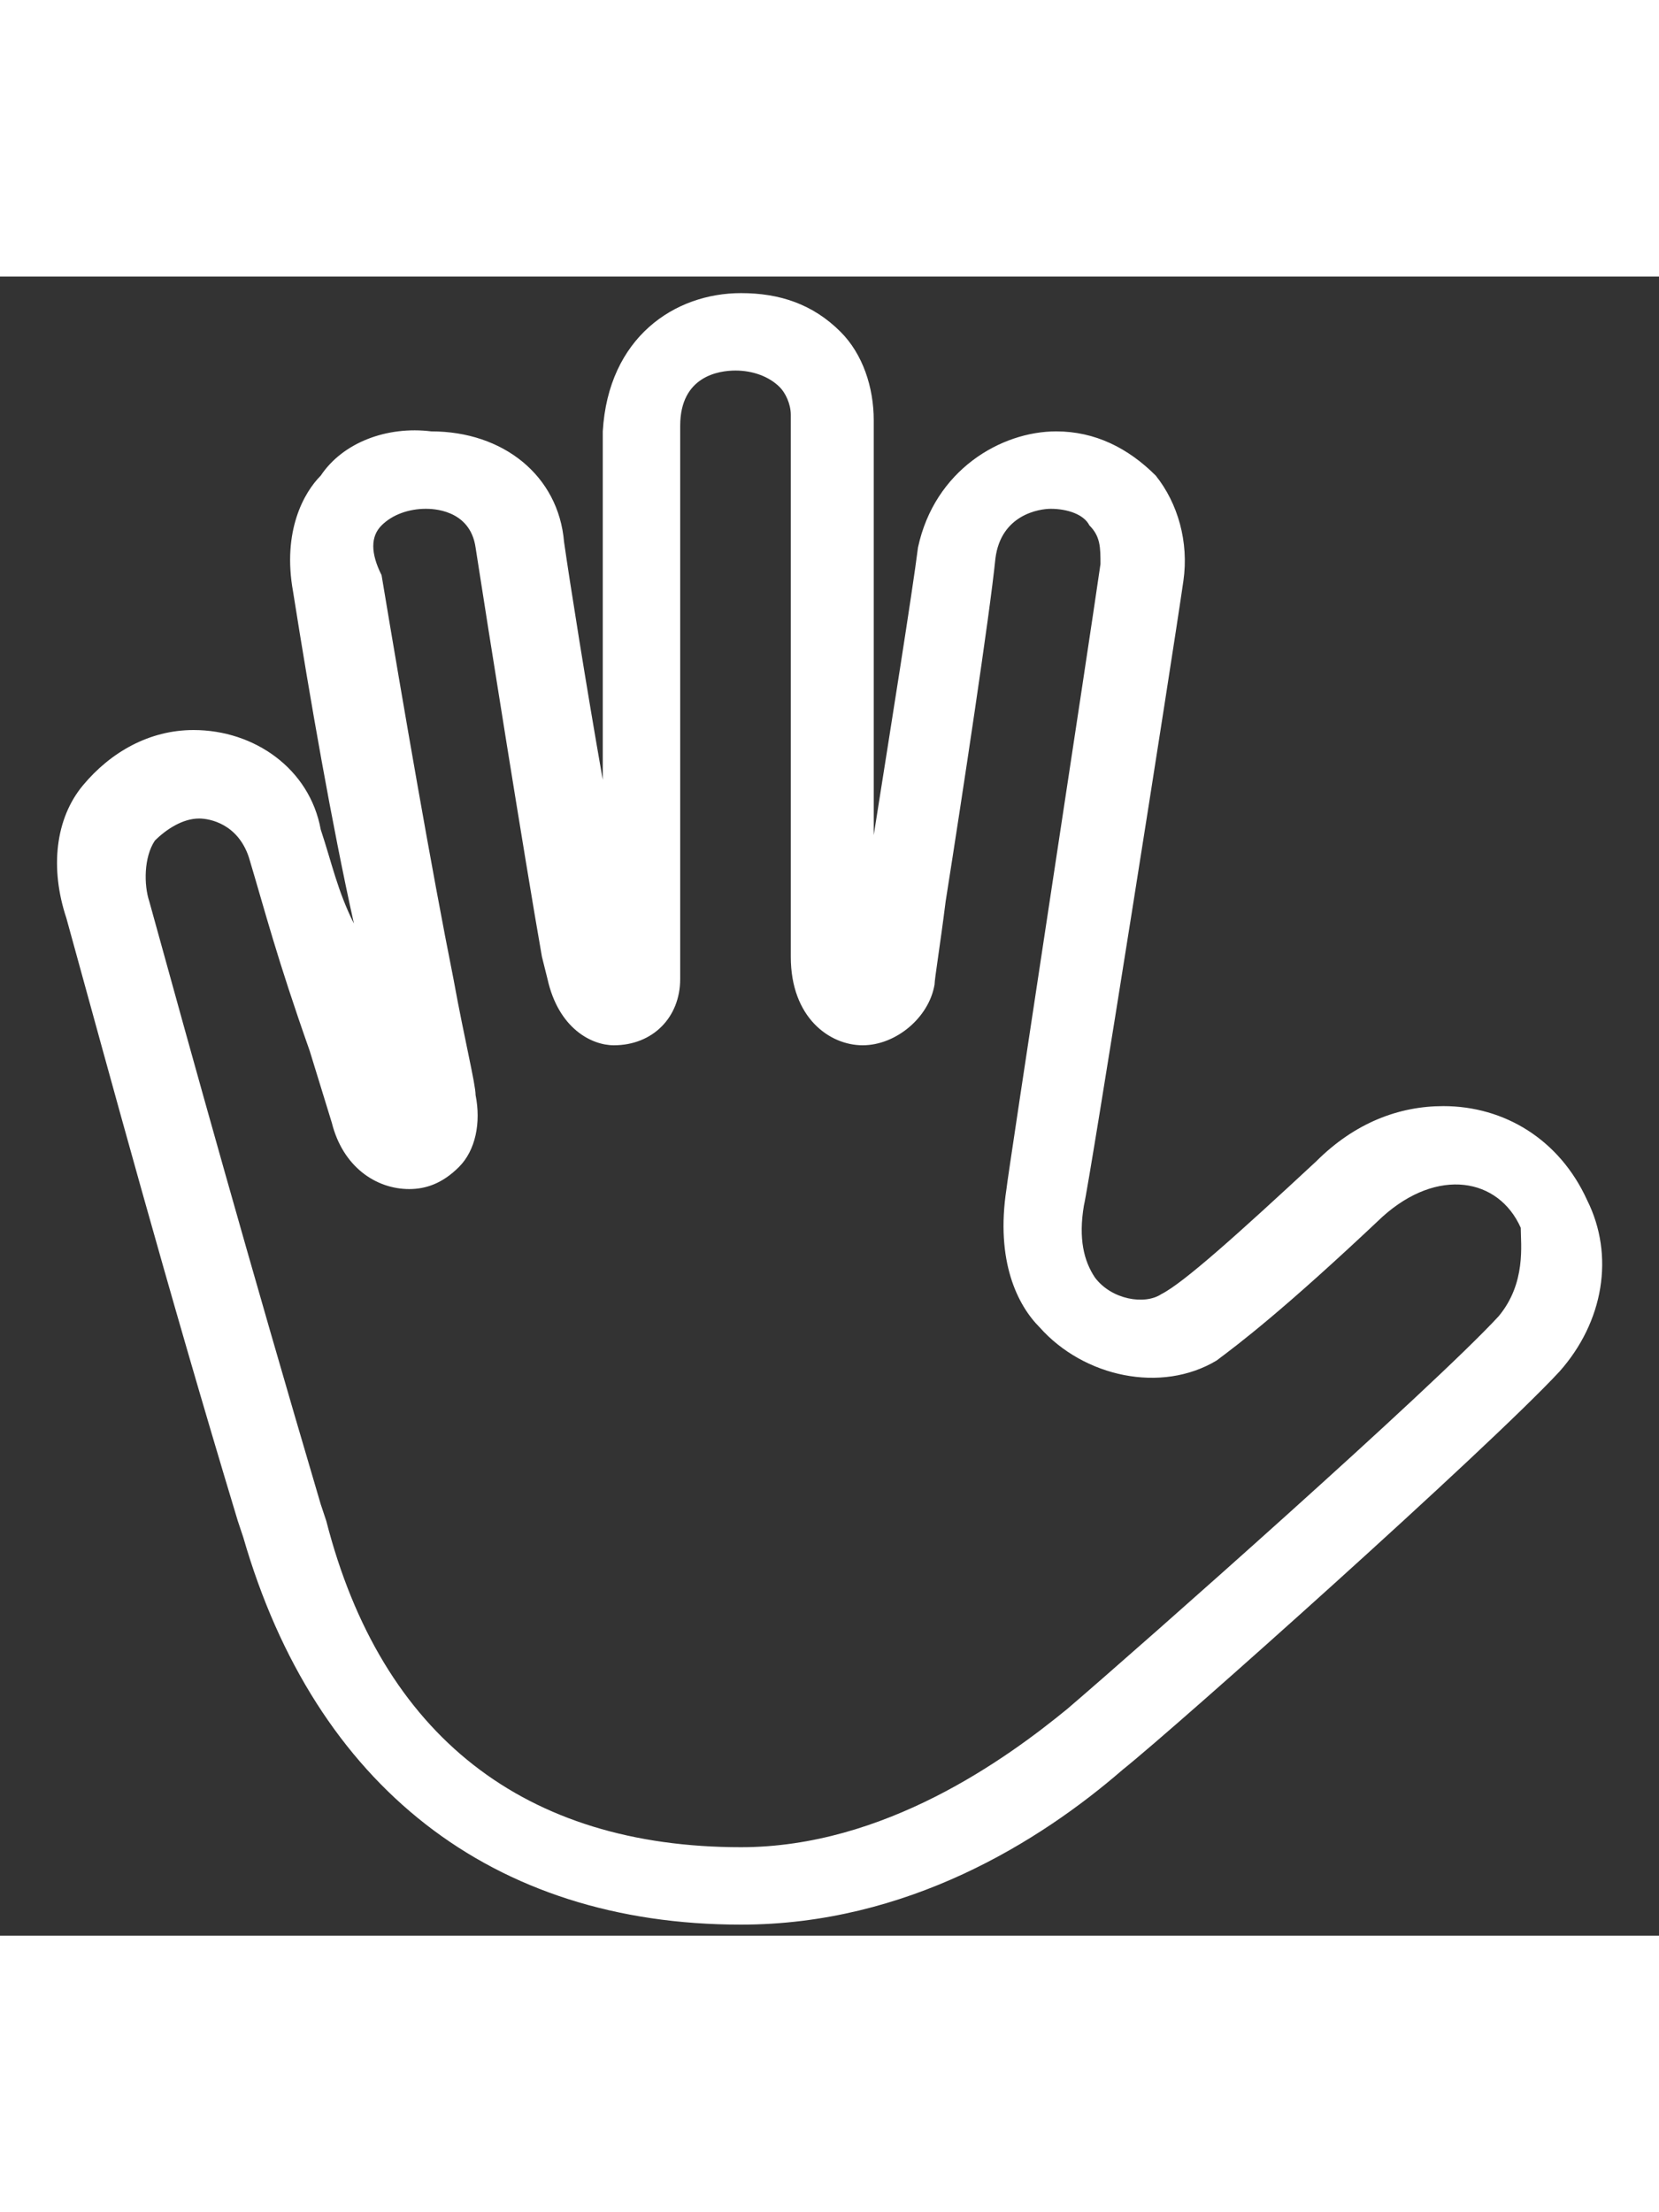 <?xml version="1.0" ?><!DOCTYPE svg  PUBLIC '-//W3C//DTD SVG 1.1//EN'  'http://www.w3.org/Graphics/SVG/1.1/DTD/svg11.dtd'><svg enable-background="new 0 0 30 40" height="40px" id="Capa_1" version="1.1" viewBox="0 0 30 30" width="30px" xml:space="preserve" xmlns="http://www.w3.org/2000/svg" xmlns:xlink="http://www.w3.org/1999/xlink"><rect x="0" y="0" width="30" height="30" fill="#333333" stroke="none"/><path d="M28.7,16.7c-0.5-1.1-1.5-1.7-2.6-1.7c-0.8,0-1.6,0.3-2.3,1c-1.4,1.3-2.4,2.2-2.8,2.4  c-0.3,0.2-0.9,0.1-1.2-0.3c-0.2-0.3-0.3-0.7-0.2-1.3c0.1-0.4,1.6-9.9,1.8-11.3c0.1-0.7-0.1-1.4-0.5-1.9c-0.5-0.5-1.1-0.8-1.8-0.8  c-1,0-2.2,0.7-2.5,2.1c-0.1,0.8-0.5,3.3-0.8,5.2c0-2.5,0-6.1,0-7.5c0-0.6-0.2-1.2-0.6-1.6c-0.5-0.5-1.1-0.7-1.8-0.7  c-1.2,0-2.4,0.8-2.5,2.5c0,1.7,0,4.2,0,6.3c-0.3-1.7-0.6-3.6-0.7-4.3c-0.1-1.2-1.1-2-2.4-2C7,2.7,6.2,3,5.8,3.6  C5.5,3.9,5.1,4.6,5.3,5.7c0.3,1.9,0.7,4.2,1.1,6C6.1,11.1,6,10.6,5.8,10C5.6,8.9,4.6,8.2,3.5,8.2c-0.8,0-1.5,0.4-2,1  C1,9.8,0.9,10.7,1.2,11.6c0.8,2.9,1.8,6.6,3.1,10.9l0.1,0.3c1.3,4.5,4.5,7,9,7c3,0,5.4-1.5,6.9-2.8c1-0.8,6.6-5.8,7.9-7.2  C29,18.9,29.2,17.7,28.7,16.7z M27.1,18.8c-1.2,1.3-6.4,5.9-7.8,7.1c-1.1,0.9-3.3,2.5-5.9,2.5c-3.9,0-6.5-2-7.5-5.9l-0.1-0.3  c-1.3-4.4-2.3-8-3.1-10.9c-0.1-0.3-0.1-0.8,0.1-1.1c0.2-0.2,0.5-0.4,0.8-0.4c0.2,0,0.7,0.1,0.9,0.7c0.3,1,0.5,1.8,1.1,3.5l0.4,1.3  c0.2,0.8,0.8,1.2,1.4,1.2c0.3,0,0.6-0.1,0.9-0.4c0.3-0.3,0.4-0.8,0.3-1.3c0-0.2-0.2-1-0.4-2.1c-0.4-2-0.9-4.9-1.3-7.3  C6.7,5,6.7,4.7,6.9,4.5c0.2-0.2,0.5-0.3,0.8-0.3c0.1,0,0.8,0,0.9,0.7c0.2,1.3,0.9,5.7,1.2,7.4l0.1,0.4c0.2,0.9,0.8,1.2,1.2,1.2  c0.7,0,1.2-0.5,1.2-1.2v-0.3c0-1.3,0-6.7,0-9.7c0-0.9,0.7-1,1-1c0.3,0,0.6,0.1,0.8,0.3c0.1,0.1,0.2,0.3,0.2,0.5c0,2,0,8.1,0,9.8  c0,1.1,0.7,1.6,1.3,1.6c0.6,0,1.2-0.5,1.3-1.1c0-0.1,0.1-0.7,0.2-1.5c0.3-1.9,0.8-5.2,0.9-6.2c0.1-0.8,0.8-0.9,1-0.9  c0.3,0,0.6,0.1,0.7,0.3c0.2,0.2,0.2,0.4,0.2,0.7c-0.2,1.4-1.7,11.2-1.7,11.3c-0.2,1.3,0.2,2.1,0.6,2.5c0.8,0.9,2.2,1.2,3.2,0.6  c0.4-0.3,1.2-0.9,3-2.6c1-0.9,2.1-0.7,2.5,0.2C27.5,17.5,27.6,18.2,27.1,18.8z" fill="#ffffff"/></svg>